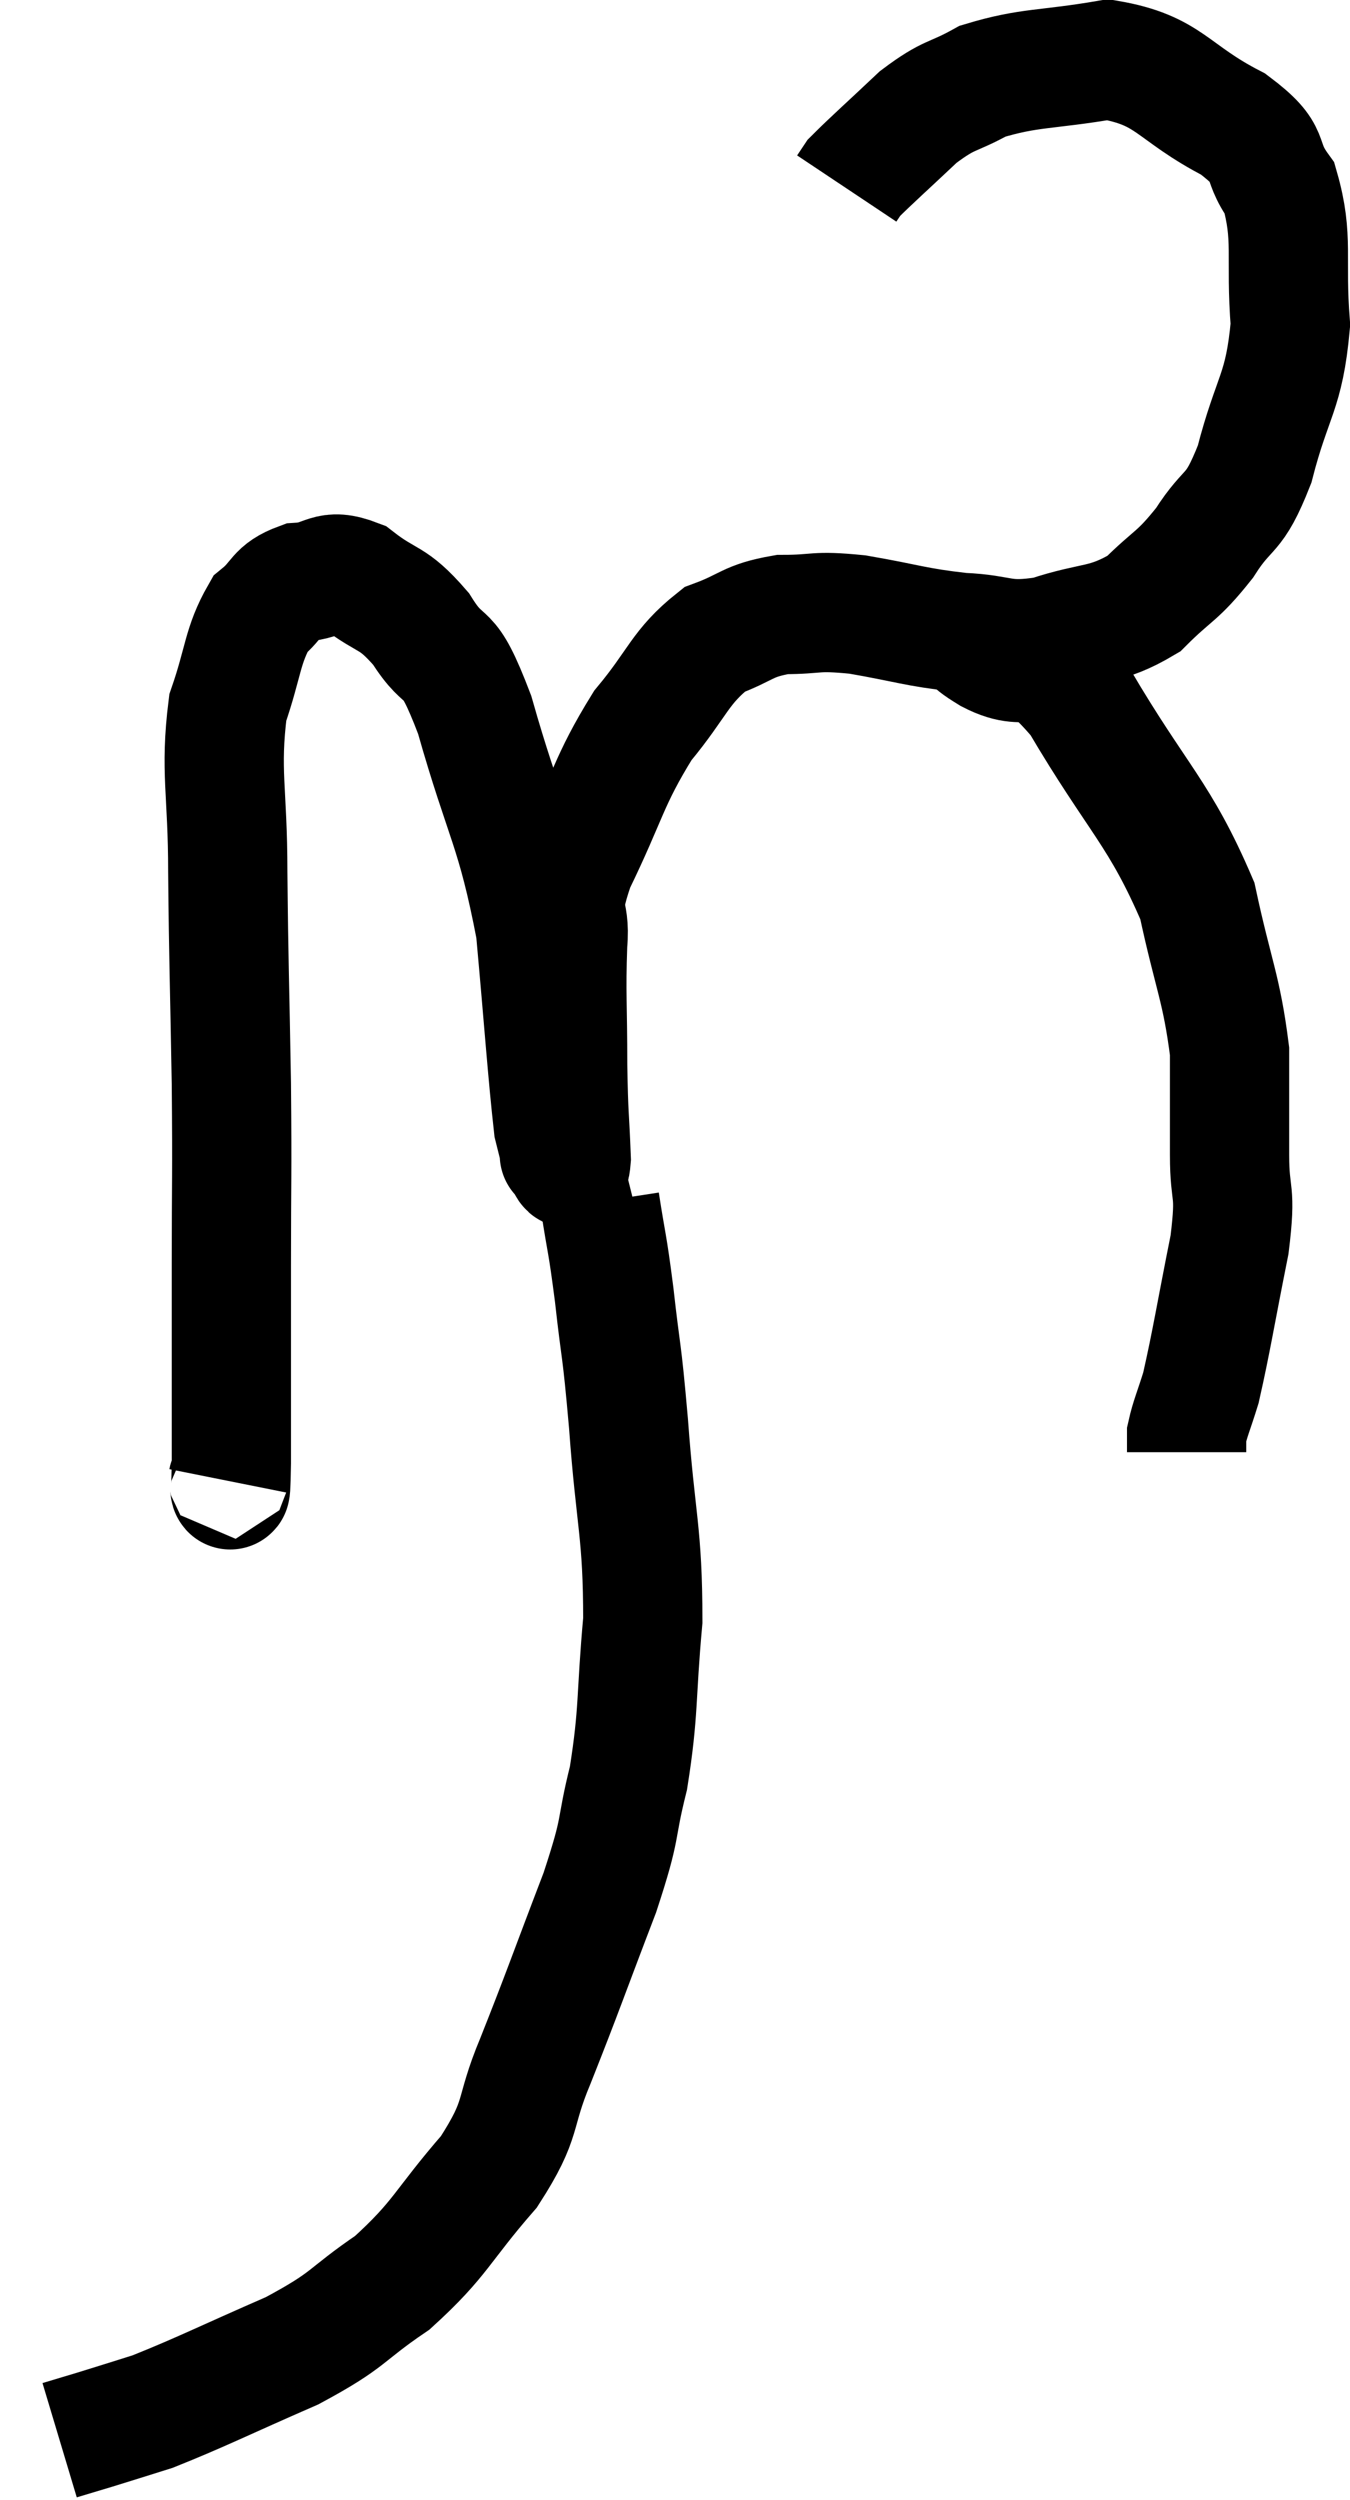 <svg xmlns="http://www.w3.org/2000/svg" viewBox="8.36 4.28 22.64 41.9" width="22.64" height="41.9"><path d="M 12.18 29.1 C 12.21 28.95, 12.225 29.7, 12.24 28.8 C 12.24 27.15, 12.24 27.09, 12.24 25.5 C 12.24 23.97, 12.255 24.09, 12.24 22.44 C 12.21 20.67, 12.195 20.475, 12.18 18.9 C 12.18 17.52, 12.045 17.22, 12.18 16.14 C 12.45 15.36, 12.42 15.105, 12.72 14.58 C 13.05 14.31, 12.975 14.19, 13.38 14.04 C 13.86 14.01, 13.83 13.785, 14.34 13.98 C 14.88 14.4, 14.925 14.25, 15.42 14.82 C 15.87 15.54, 15.84 15, 16.32 16.26 C 16.83 18.06, 17.01 18.135, 17.34 19.86 C 17.49 21.51, 17.535 22.215, 17.64 23.16 C 17.7 23.4, 17.73 23.52, 17.76 23.64 C 17.76 23.64, 17.715 23.625, 17.76 23.64 C 17.85 23.67, 17.91 24.075, 17.94 23.7 C 17.91 22.92, 17.895 23.04, 17.88 22.14 C 17.88 21.12, 17.85 20.94, 17.88 20.1 C 17.94 19.44, 17.685 19.695, 18 18.78 C 18.57 17.61, 18.555 17.385, 19.14 16.44 C 19.74 15.72, 19.755 15.465, 20.34 15 C 20.91 14.79, 20.88 14.685, 21.48 14.58 C 22.11 14.58, 21.99 14.505, 22.74 14.58 C 23.61 14.73, 23.685 14.79, 24.48 14.88 C 25.2 14.91, 25.155 15.06, 25.92 14.94 C 26.73 14.67, 26.88 14.79, 27.54 14.4 C 28.05 13.89, 28.095 13.965, 28.56 13.38 C 28.98 12.72, 29.04 12.975, 29.4 12.06 C 29.7 10.89, 29.895 10.875, 30 9.72 C 29.91 8.58, 30.06 8.28, 29.82 7.44 C 29.43 6.9, 29.76 6.9, 29.04 6.36 C 27.99 5.82, 27.99 5.46, 26.94 5.28 C 25.89 5.46, 25.635 5.4, 24.84 5.64 C 24.3 5.94, 24.3 5.835, 23.76 6.24 C 23.22 6.75, 22.98 6.96, 22.68 7.26 L 22.56 7.44" fill="none" stroke="black" stroke-width="2"></path><path d="M 24.6 14.88 C 24.78 15.06, 24.495 14.955, 24.96 15.24 C 25.71 15.63, 25.59 14.985, 26.46 16.02 C 27.45 17.7, 27.81 17.91, 28.44 19.38 C 28.71 20.64, 28.845 20.835, 28.98 21.9 C 28.98 22.77, 28.98 22.83, 28.98 23.64 C 28.98 24.39, 29.1 24.165, 28.98 25.14 C 28.74 26.34, 28.68 26.745, 28.5 27.54 C 28.38 27.93, 28.32 28.05, 28.26 28.32 L 28.26 28.62" fill="none" stroke="black" stroke-width="2"></path><path d="M 18.42 24.42 C 18.54 25.2, 18.54 25.05, 18.66 25.98 C 18.78 27.06, 18.78 26.775, 18.9 28.14 C 19.02 29.79, 19.14 29.955, 19.14 31.44 C 19.02 32.76, 19.08 32.94, 18.9 34.08 C 18.66 35.04, 18.81 34.815, 18.42 36 C 17.88 37.41, 17.805 37.65, 17.34 38.82 C 16.95 39.75, 17.16 39.75, 16.56 40.68 C 15.75 41.61, 15.765 41.79, 14.94 42.54 C 14.1 43.11, 14.265 43.14, 13.26 43.68 C 12.09 44.19, 11.745 44.37, 10.92 44.7 C 10.44 44.85, 10.35 44.88, 9.96 45 C 9.66 45.09, 9.51 45.135, 9.36 45.18 L 9.36 45.18" fill="none" stroke="black" stroke-width="2"></path></svg>